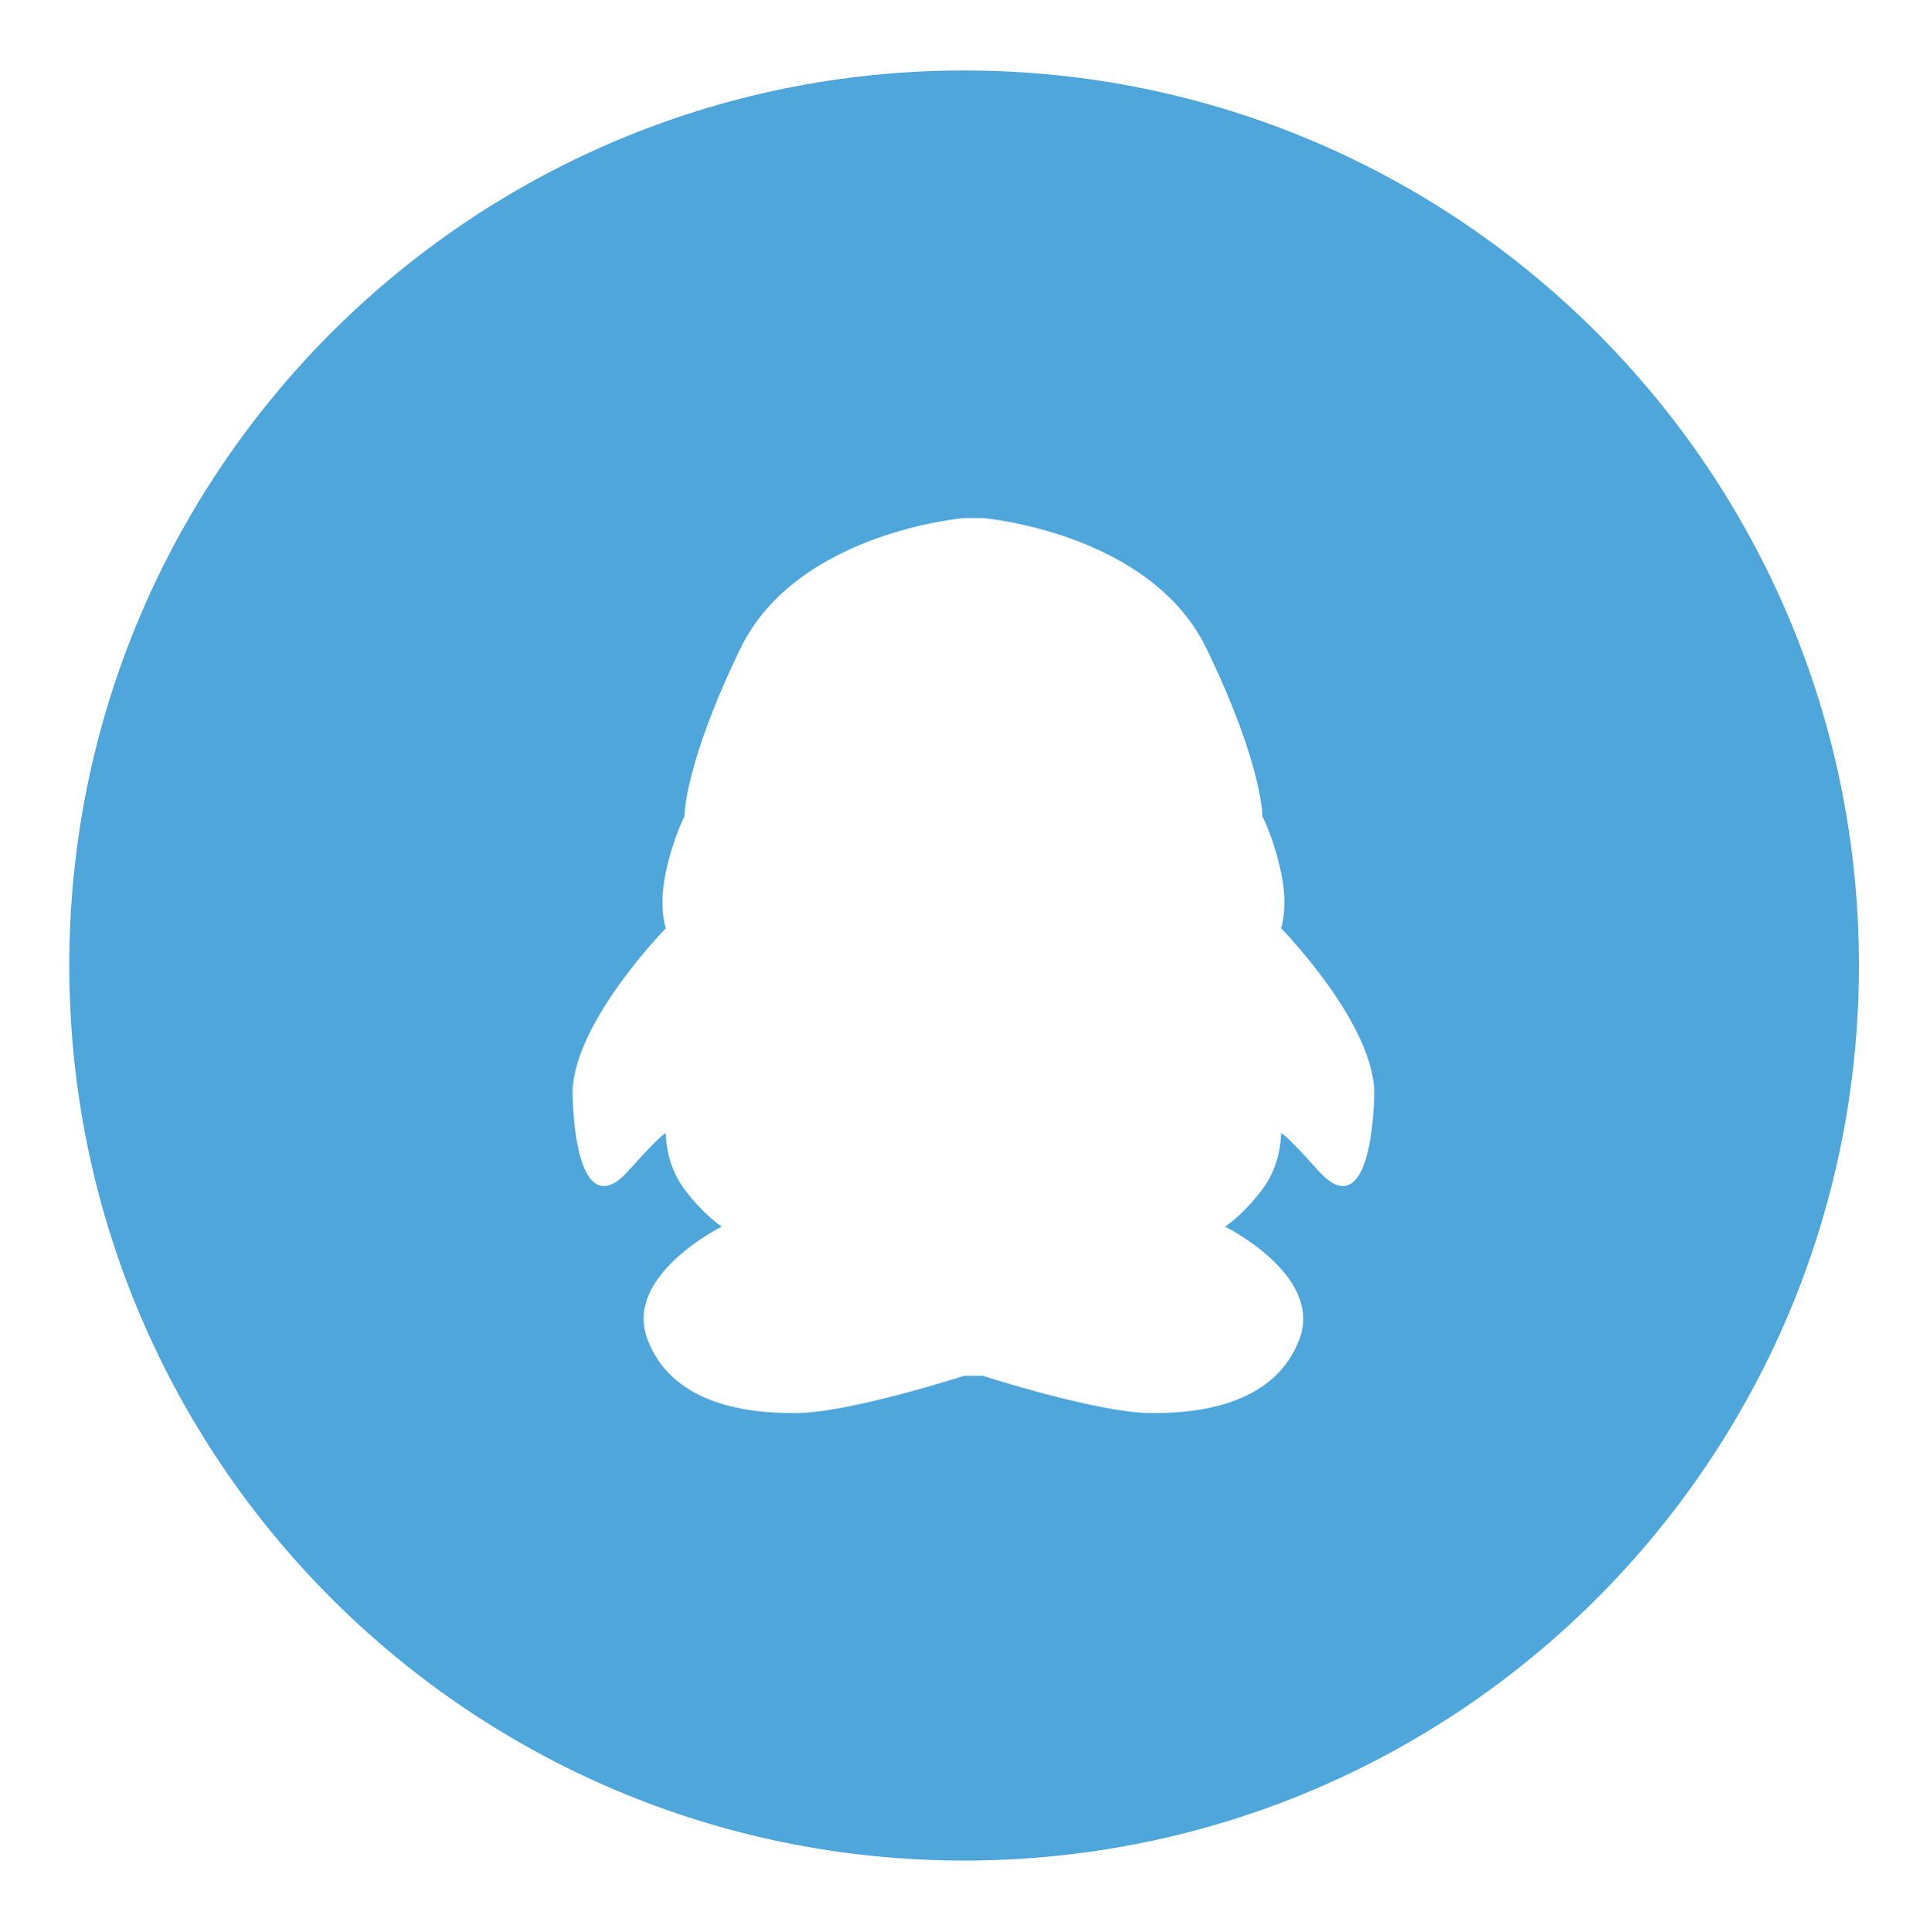 <?xml version="1.0" encoding="iso-8859-1"?>
<!-- Generator: Adobe Illustrator 22.0.0, SVG Export Plug-In . SVG Version: 6.00 Build 0)  -->
<svg version="1.1" id="&#x56FE;&#x5C42;_1" xmlns="http://www.w3.org/2000/svg" xmlns:xlink="http://www.w3.org/1999/xlink" x="0px"
	 y="0px" viewBox="0 0 32.54 32.57" style="enable-background:new 0 0 32.54 32.57;" xml:space="preserve">
<path style="fill:#4EA6DB;" d="M16.255,31.362c-8.332,0-15.087-6.755-15.087-15.087c0-8.332,6.755-15.087,15.087-15.087
	c8.332,0,15.087,6.755,15.087,15.087C31.342,24.608,24.587,31.362,16.255,31.362L16.255,31.362z M21.598,14.704
	c-0.127-0.59-0.314-0.943-0.314-0.943s0.008-0.864-0.943-2.829c-0.951-1.965-3.772-2.2-3.772-2.2h-0.314c0,0-2.821,0.236-3.772,2.2
	c-0.951,1.964-0.943,2.829-0.943,2.829s-0.187,0.353-0.314,0.943c-0.127,0.59,0,0.943,0,0.943s-1.611,1.643-1.572,2.829
	c0.04,1.186,0.331,1.941,0.943,1.257c0.612-0.684,0.629-0.629,0.629-0.629s-0.011,0.511,0.314,0.943
	c0.325,0.432,0.629,0.629,0.629,0.629s-1.649,0.816-1.257,1.886c0.391,1.07,1.597,1.266,2.514,1.257
	c0.917-0.008,2.829-0.629,2.829-0.629h0.314c0,0,1.912,0.62,2.829,0.629c0.917,0.009,2.123-0.188,2.514-1.257
	c0.391-1.07-1.257-1.886-1.257-1.886s0.304-0.196,0.629-0.629c0.325-0.432,0.314-0.943,0.314-0.943s0.016-0.055,0.629,0.629
	c0.612,0.684,0.903-0.071,0.943-1.257c0.04-1.186-1.571-2.829-1.571-2.829S21.725,15.294,21.598,14.704L21.598,14.704z
	 M21.598,14.704"/>
<rect x="0.005" style="fill:none;" width="32.535" height="32.57"/>
</svg>
